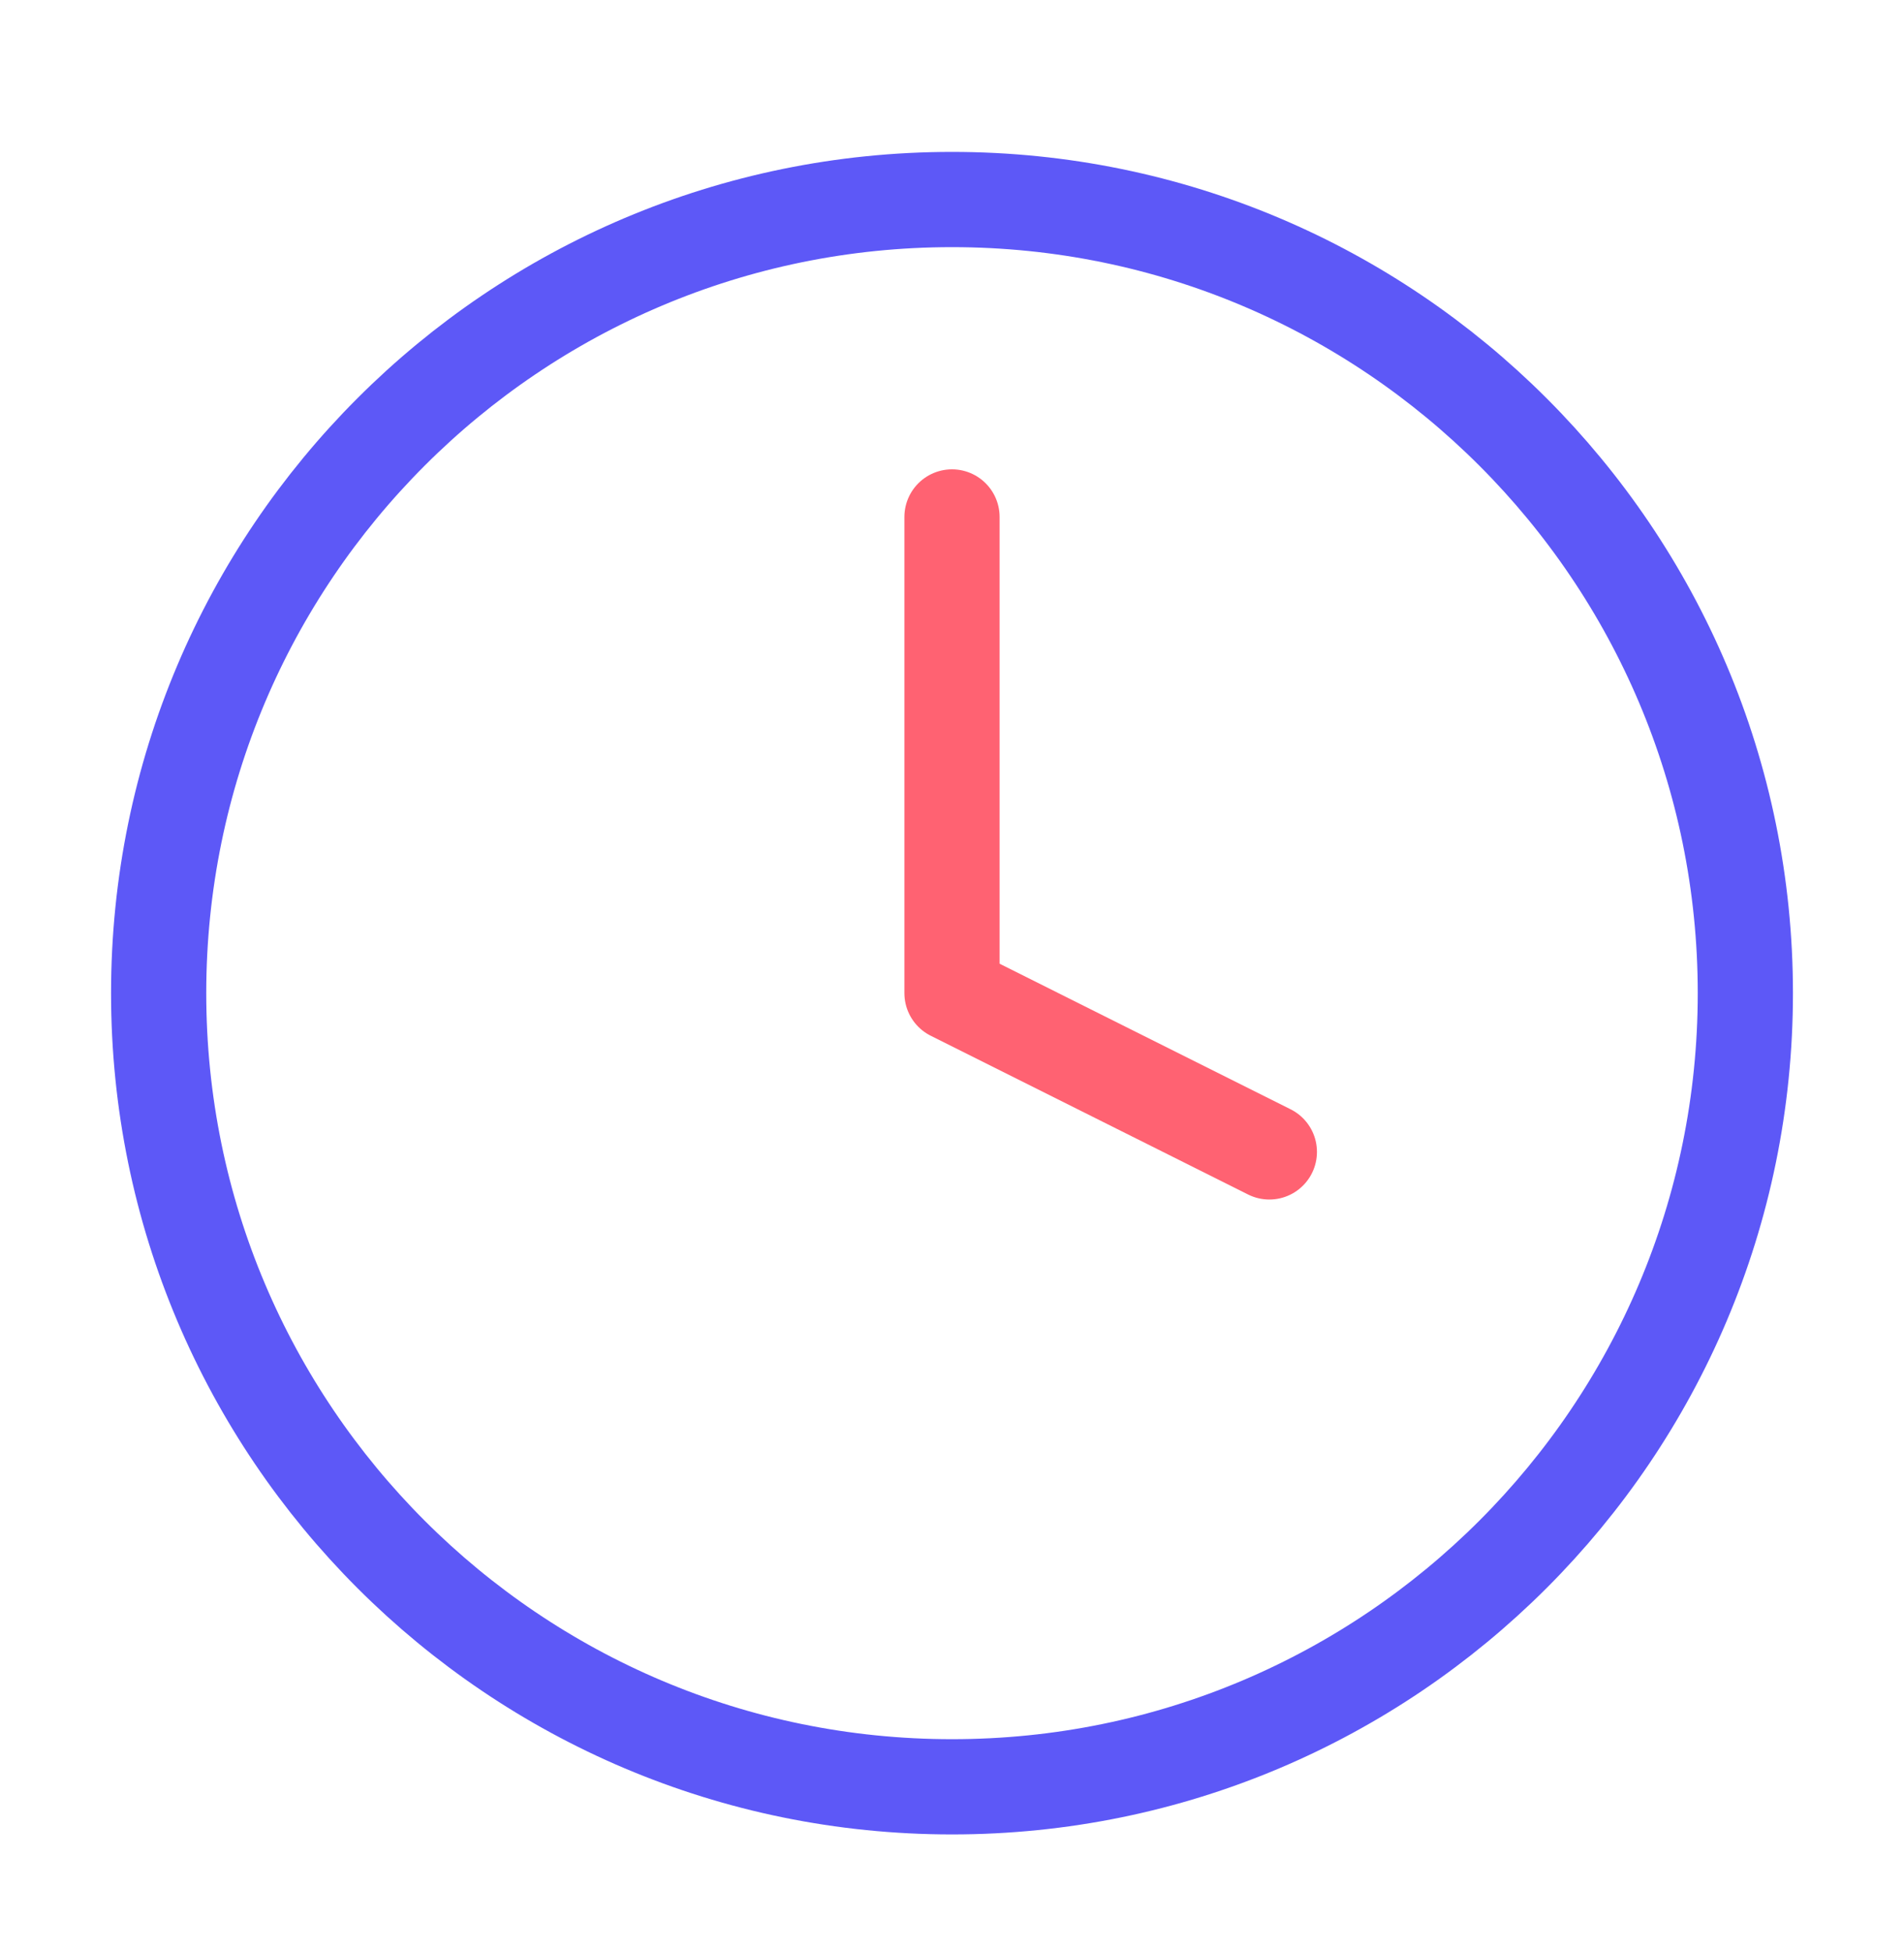<svg width="40" height="41" viewBox="0 0 40 41" fill="none" xmlns="http://www.w3.org/2000/svg">
<path d="M20 37.523C29.205 37.523 36.667 30.061 36.667 20.857C36.667 11.652 29.205 4.19 20 4.19C10.795 4.19 3.333 11.652 3.333 20.857C3.333 30.061 10.795 37.523 20 37.523Z" stroke="#5D58F7" stroke-width="2" stroke-linecap="round" stroke-linejoin="round"/>
<path d="M20 10.856V20.856L26.667 24.19" stroke="#FF6272" stroke-width="2" stroke-linecap="round" stroke-linejoin="round"/>
</svg>
